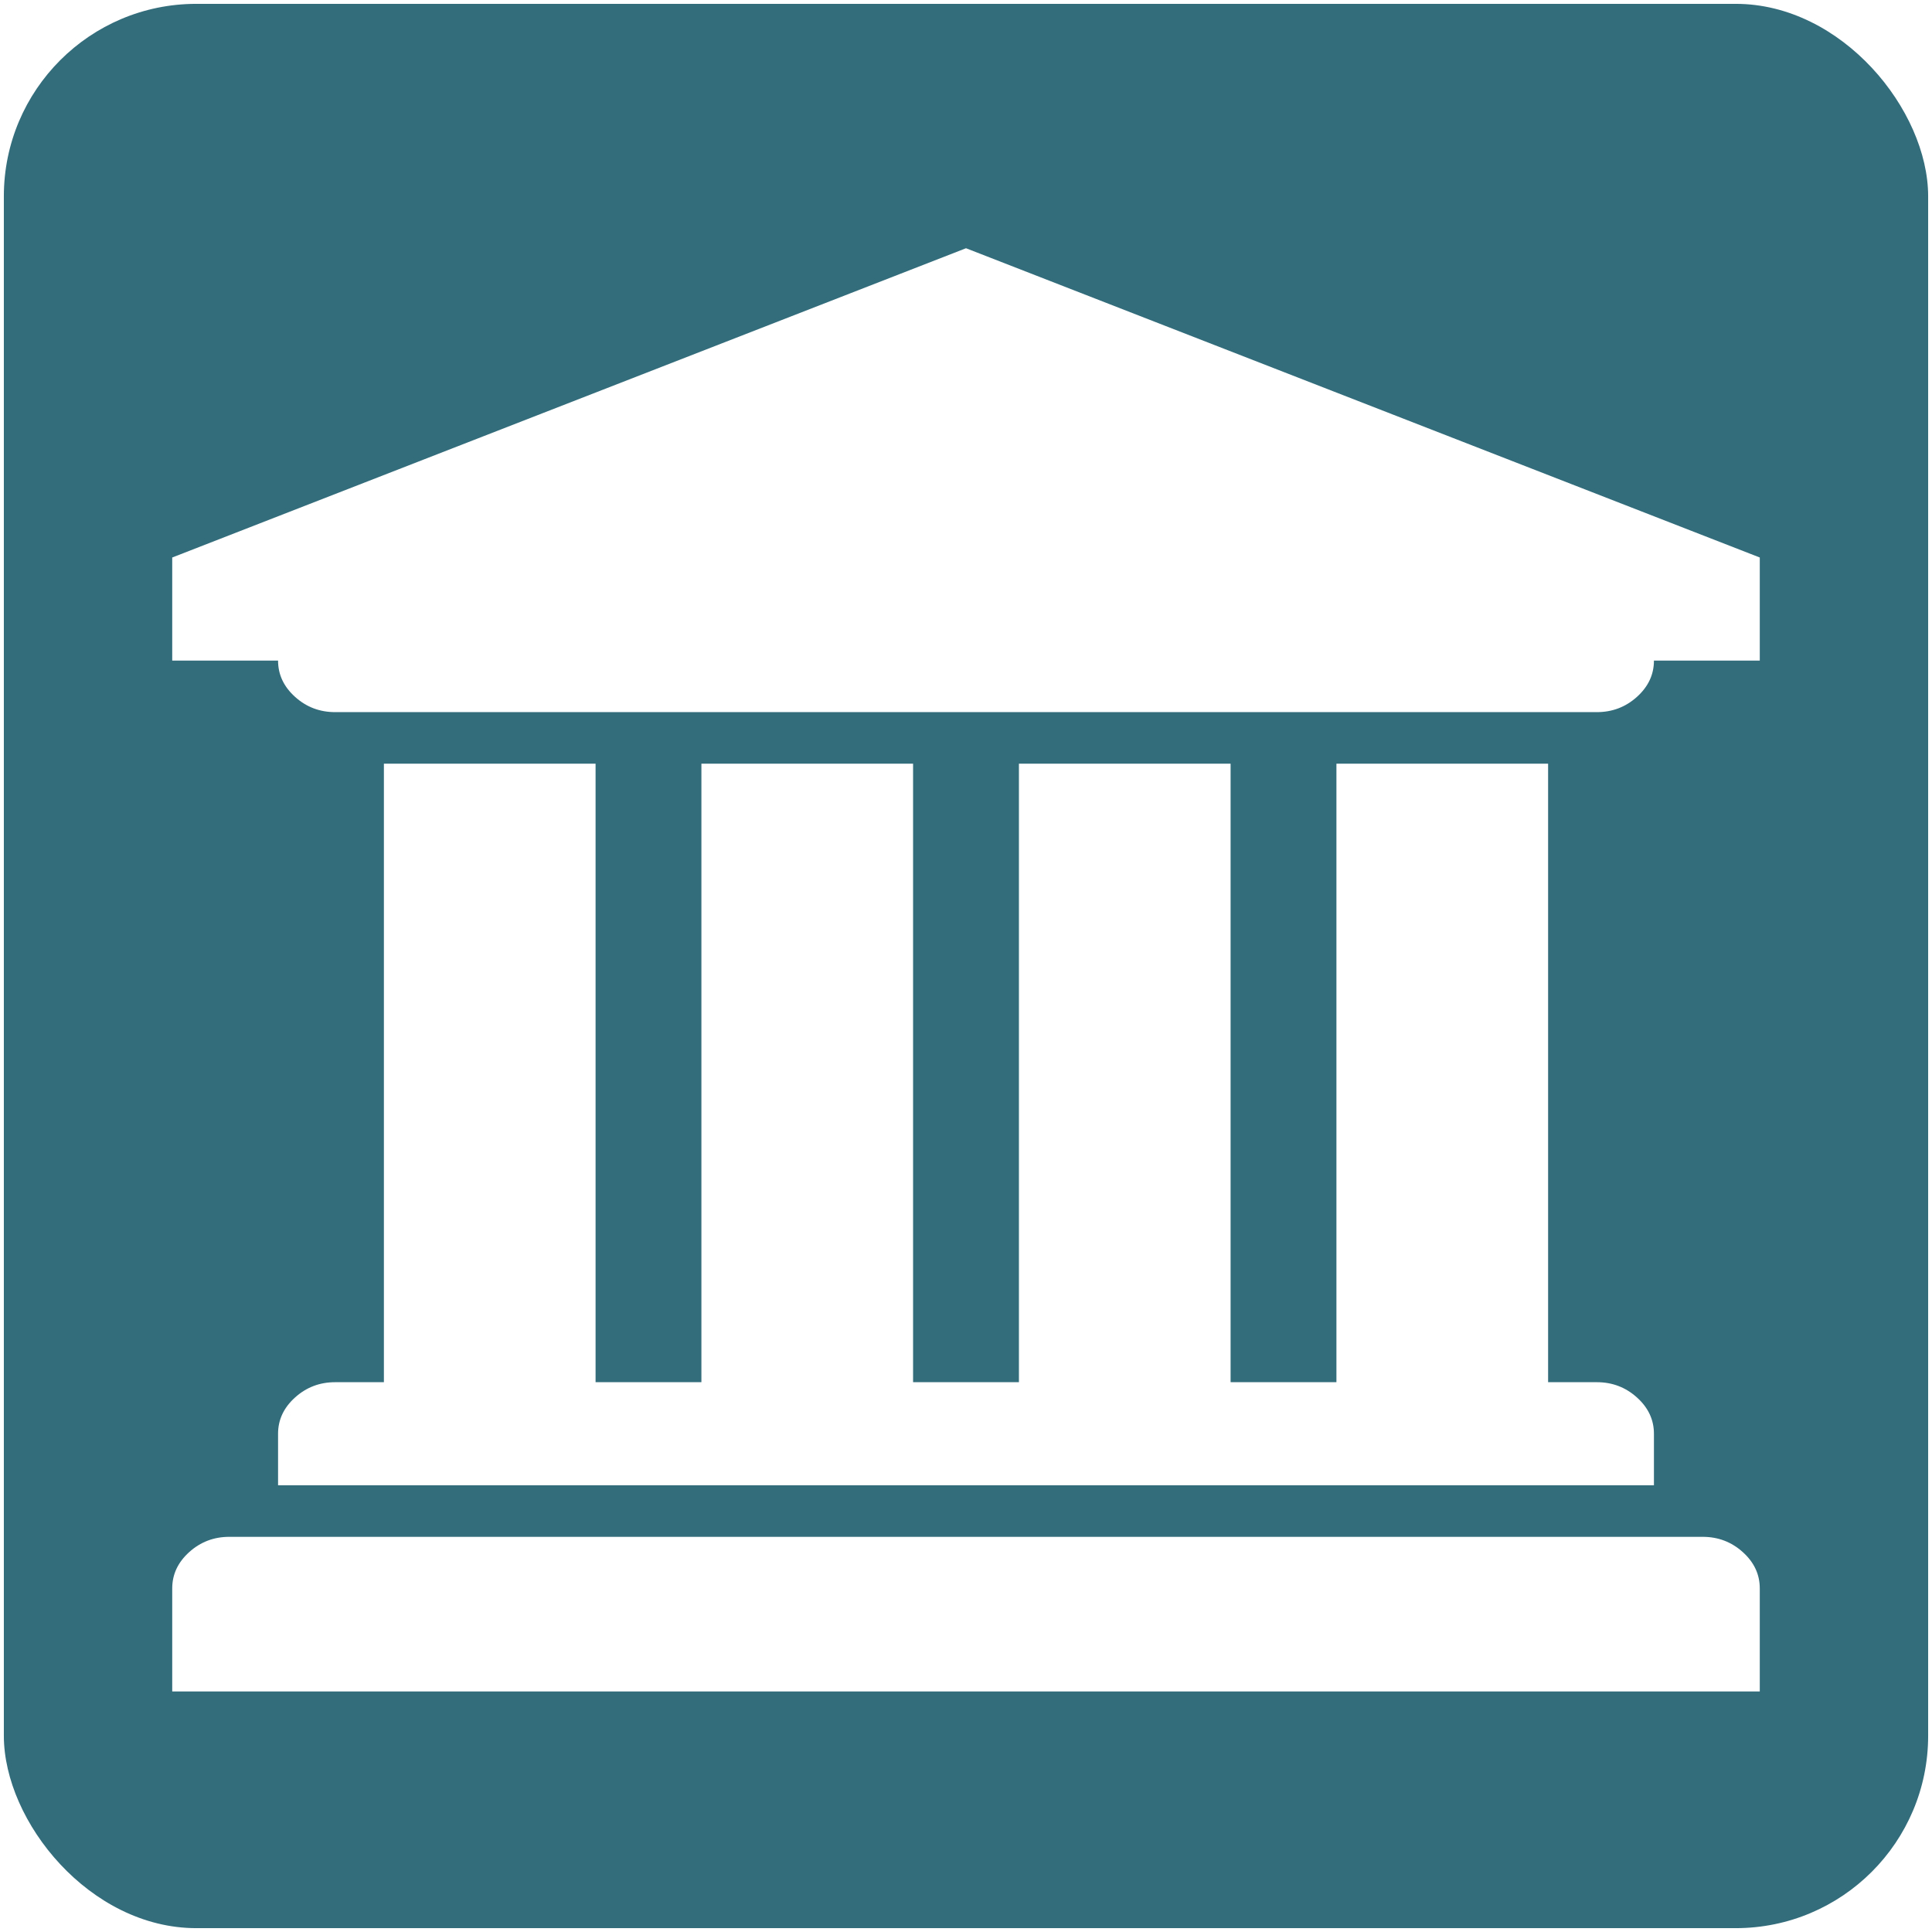 <svg width="2008" height="2008" viewBox="0 0 2008 2008" fill="none" xmlns="http://www.w3.org/2000/svg">
<g filter="url(#filter0_d_3829_753)">
<g clip-path="url(#clip0_3829_753)">
<rect x="-96" y="-100" width="2200" height="2200" rx="200" fill="#336C7B"/>
<g filter="url(#filter1_d_3829_753)">
<path d="M1004 250L1829 571.429V678.571H1719C1719 693.08 1713.13 705.636 1701.38 716.239C1689.64 726.842 1675.74 732.143 1659.7 732.143H348.297C332.255 732.143 318.362 726.842 306.617 716.239C294.872 705.636 289 693.08 289 678.571H179V571.429L1004 250ZM399 785.714H619V1428.57H729V785.714H949V1428.57H1059V785.714H1279V1428.57H1389V785.714H1609V1428.57H1659.7C1675.74 1428.57 1689.64 1433.87 1701.38 1444.48C1713.13 1455.08 1719 1467.63 1719 1482.14V1535.71H289V1482.14C289 1467.63 294.872 1455.08 306.617 1444.48C318.362 1433.87 332.255 1428.57 348.297 1428.57H399V785.714ZM1769.7 1589.29C1785.74 1589.29 1799.64 1594.59 1811.38 1605.19C1823.13 1615.79 1829 1628.35 1829 1642.86V1750H179V1642.86C179 1628.35 184.872 1615.79 196.617 1605.19C208.362 1594.59 222.255 1589.29 238.297 1589.29H1769.7Z" fill="white"/>
</g>
</g>
</g>
<defs>
<filter id="filter0_d_3829_753" x="0" y="0" width="2008" height="2008" filterUnits="userSpaceOnUse" color-interpolation-filters="sRGB">
<feFlood flood-opacity="0" result="BackgroundImageFix"/>
<feColorMatrix in="SourceAlpha" type="matrix" values="0 0 0 0 0 0 0 0 0 0 0 0 0 0 0 0 0 0 127 0" result="hardAlpha"/>
<feOffset dy="4"/>
<feGaussianBlur stdDeviation="2"/>
<feComposite in2="hardAlpha" operator="out"/>
<feColorMatrix type="matrix" values="0 0 0 0 0 0 0 0 0 0 0 0 0 0 0 0 0 0 0.25 0"/>
<feBlend mode="normal" in2="BackgroundImageFix" result="effect1_dropShadow_3829_753"/>
<feBlend mode="normal" in="SourceGraphic" in2="effect1_dropShadow_3829_753" result="shape"/>
</filter>
<filter id="filter1_d_3829_753" x="100" y="250" width="1808" height="1508" filterUnits="userSpaceOnUse" color-interpolation-filters="sRGB">
<feFlood flood-opacity="0" result="BackgroundImageFix"/>
<feColorMatrix in="SourceAlpha" type="matrix" values="0 0 0 0 0 0 0 0 0 0 0 0 0 0 0 0 0 0 127 0" result="hardAlpha"/>
<feOffset dy="4"/>
<feGaussianBlur stdDeviation="2"/>
<feComposite in2="hardAlpha" operator="out"/>
<feColorMatrix type="matrix" values="0 0 0 0 0 0 0 0 0 0 0 0 0 0 0 0 0 0 0.25 0"/>
<feBlend mode="normal" in2="BackgroundImageFix" result="effect1_dropShadow_3829_753"/>
<feBlend mode="normal" in="SourceGraphic" in2="effect1_dropShadow_3829_753" result="shape"/>
</filter>
<clipPath id="clip0_3829_753">
<rect x="4" width="2000" height="2000" rx="200" fill="white"/>
</clipPath>
</defs>
</svg>
